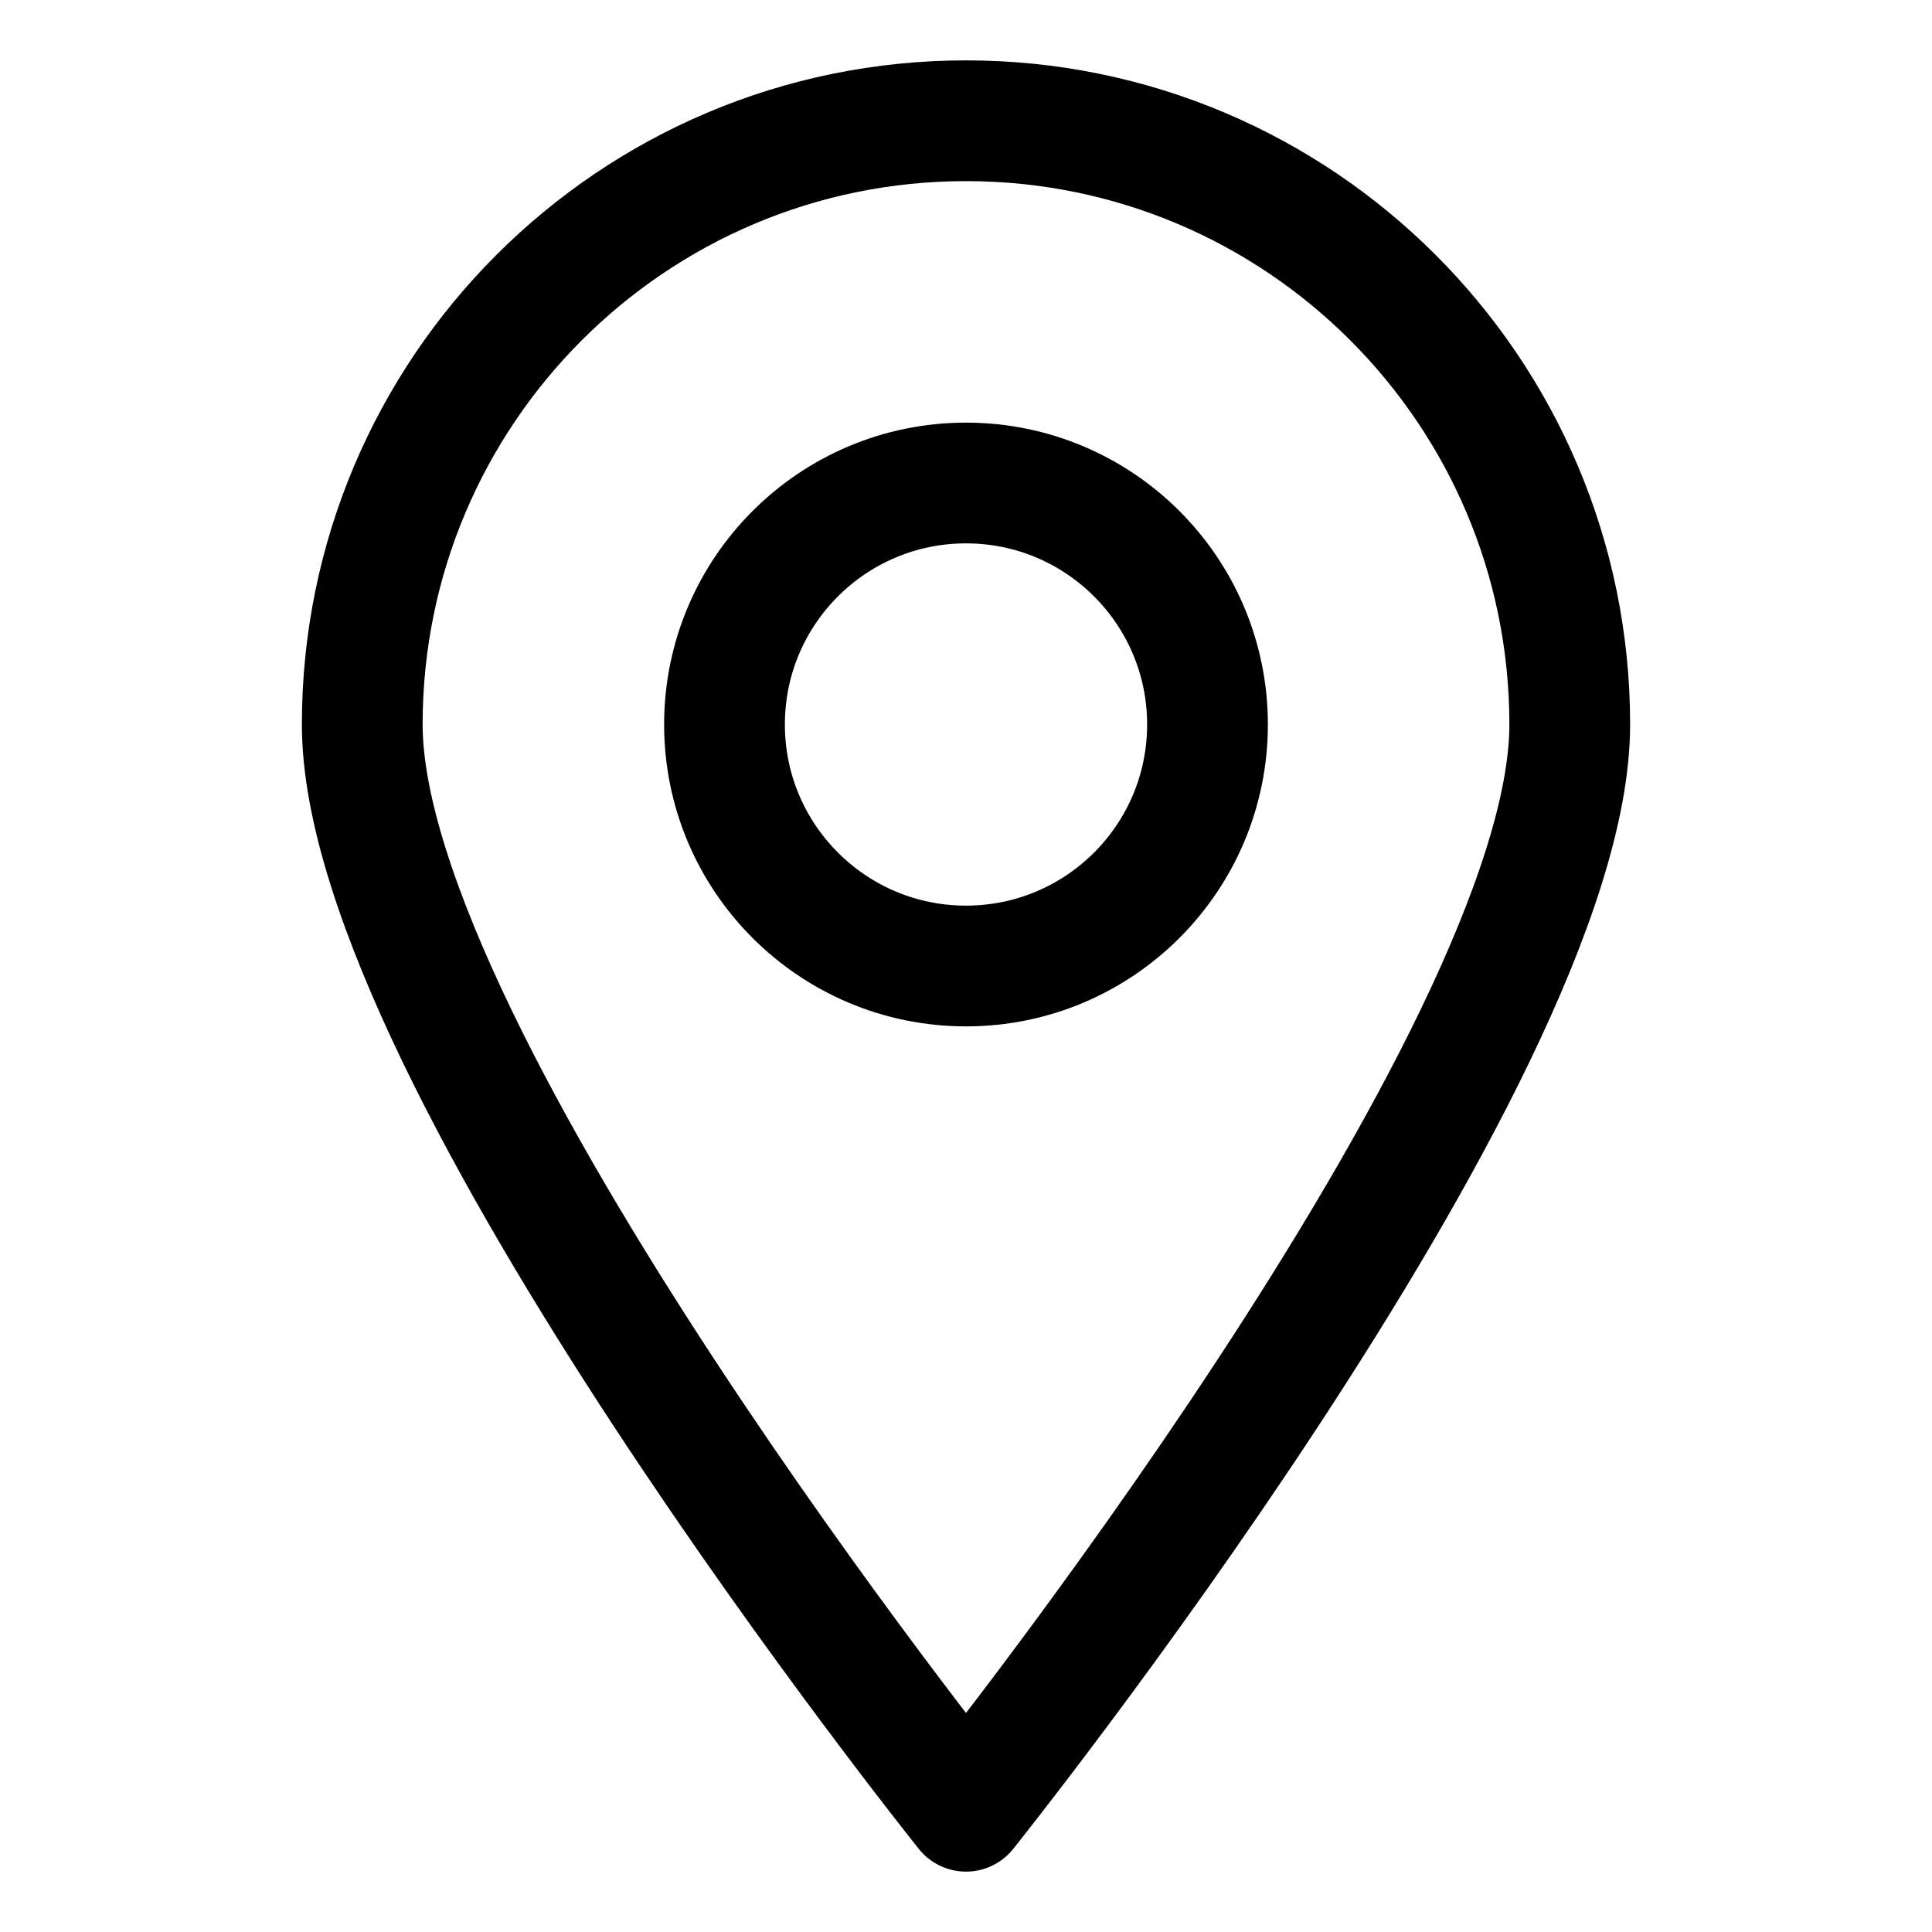 <svg fill="none" stroke="currentcolor" stroke-linecap="round" stroke-linejoin="round" stroke-width="6.25%" width="32" height="32" viewBox="0 0 32 32" xmlns="http://www.w3.org/2000/svg"><circle cx="16" cy="12" r="4"/><path d="M16 30s10-12.477 10-18S21.523 2 16 2 6 6.477 6 12s10 18 10 18z"/></svg>